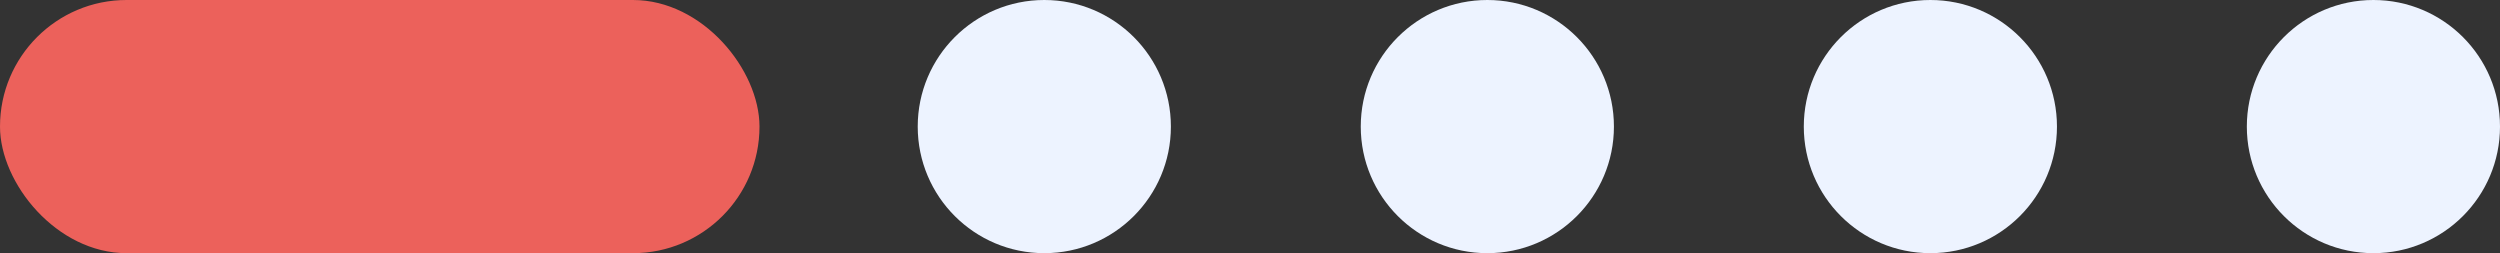 <svg width="79" height="8" viewBox="0 0 79 8" fill="none" xmlns="http://www.w3.org/2000/svg">
<rect x="0" y="0" width="79" height="8" fill="#333333" stroke="none"/>
<g id="Slider Nav">
<rect id="Rectangle" width="24" height="8" rx="4" fill="#EC615B"/>
<path id="Oval" fill-rule="evenodd" clip-rule="evenodd" d="M33 8C35.209 8 37 6.209 37 4C37 1.791 35.209 0 33 0C30.791 0 29 1.791 29 4C29 6.209 30.791 8 33 8Z" fill="#EDF3FF"/>
<path id="Oval_2" fill-rule="evenodd" clip-rule="evenodd" d="M47 8C49.209 8 51 6.209 51 4C51 1.791 49.209 0 47 0C44.791 0 43 1.791 43 4C43 6.209 44.791 8 47 8Z" fill="#EDF3FF"/>
<path id="Oval_3" fill-rule="evenodd" clip-rule="evenodd" d="M61 8C63.209 8 65 6.209 65 4C65 1.791 63.209 0 61 0C58.791 0 57 1.791 57 4C57 6.209 58.791 8 61 8Z" fill="#EDF3FF"/>
<path id="Oval_4" fill-rule="evenodd" clip-rule="evenodd" d="M75 8C77.209 8 79 6.209 79 4C79 1.791 77.209 0 75 0C72.791 0 71 1.791 71 4C71 6.209 72.791 8 75 8Z" fill="#EDF3FF"/>
</g>
</svg>
